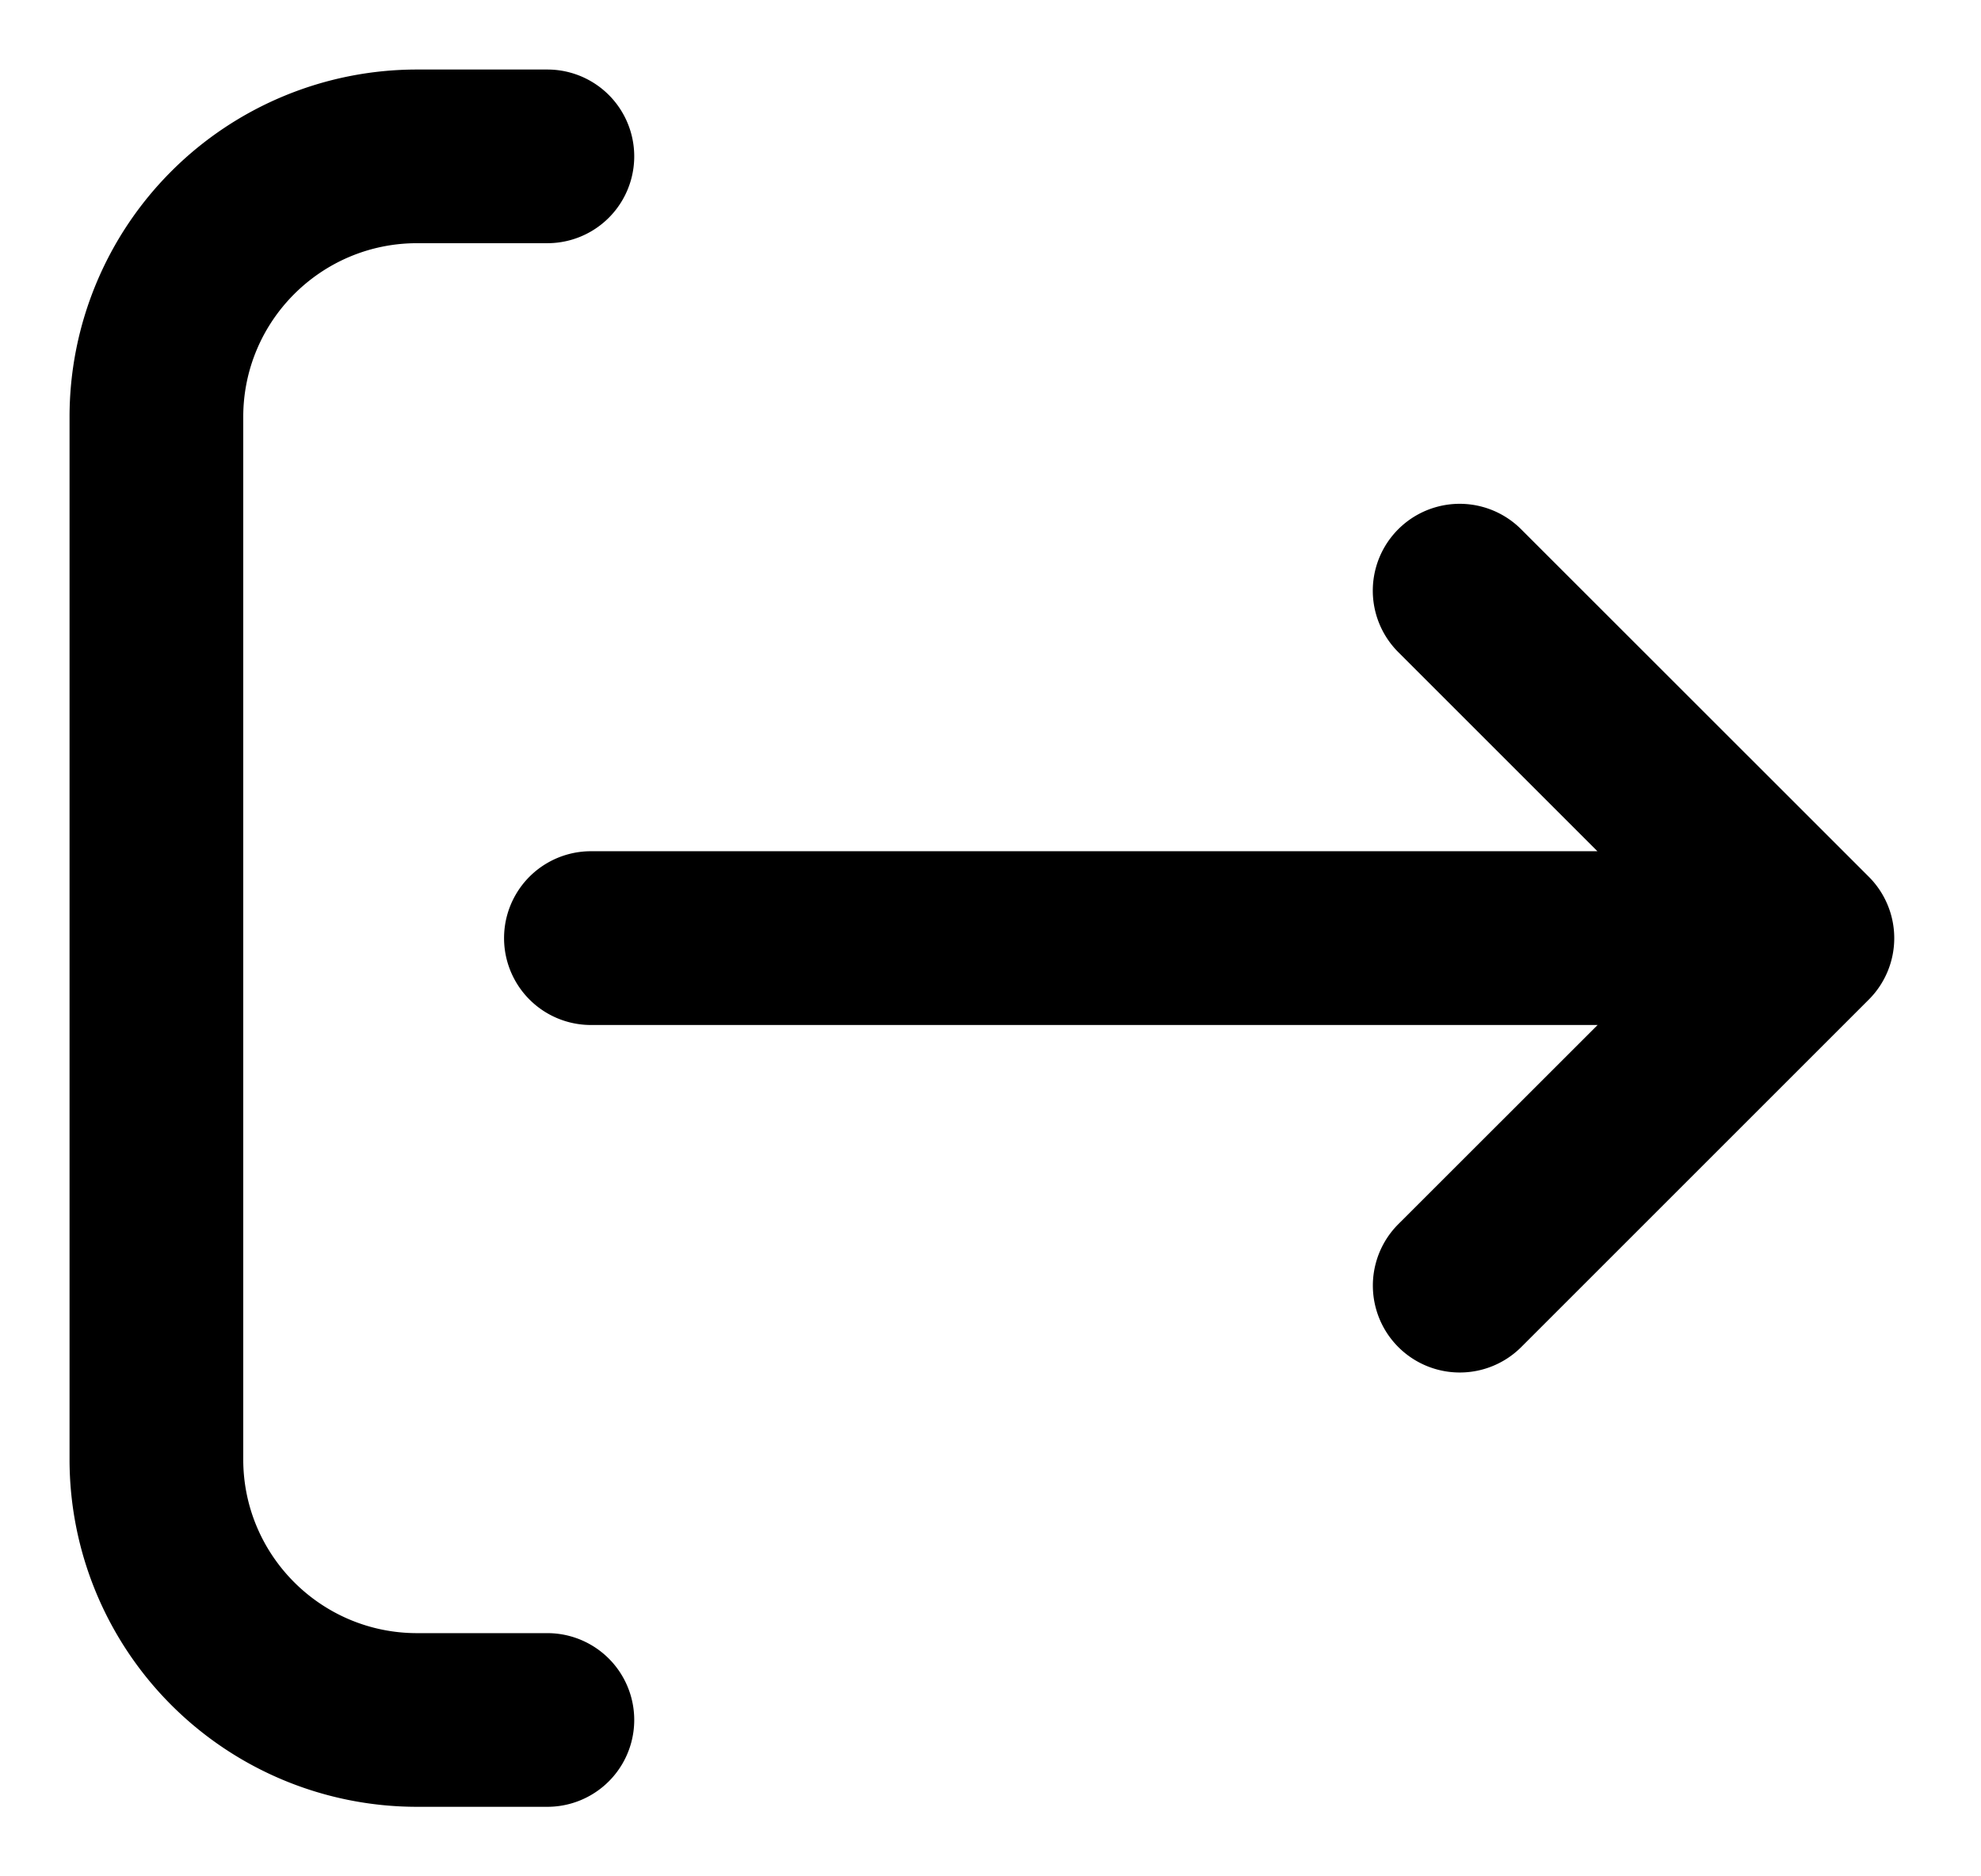 <svg xmlns="http://www.w3.org/2000/svg" width="19" height="18" fill="#ff0000"><path fill="#000" d="M5.25 2.333a.833.833 0 1 0 0-1.666H4A3.333 3.333 0 0 0 .667 4v10A3.333 3.333 0 0 0 4 17.333h1.25a.833.833 0 0 0 0-1.666H4c-.92 0-1.667-.747-1.667-1.667V4c0-.92.747-1.667 1.667-1.667z"/><path fill="#000" d="M17.923 9.59a.833.833 0 0 0 0-1.18l-3.334-3.333a.833.833 0 1 0-1.178 1.179l1.91 1.91H5.668a.833.833 0 0 0 0 1.667h9.655l-1.911 1.91a.833.833 0 0 0 1.178 1.18z"/></svg>